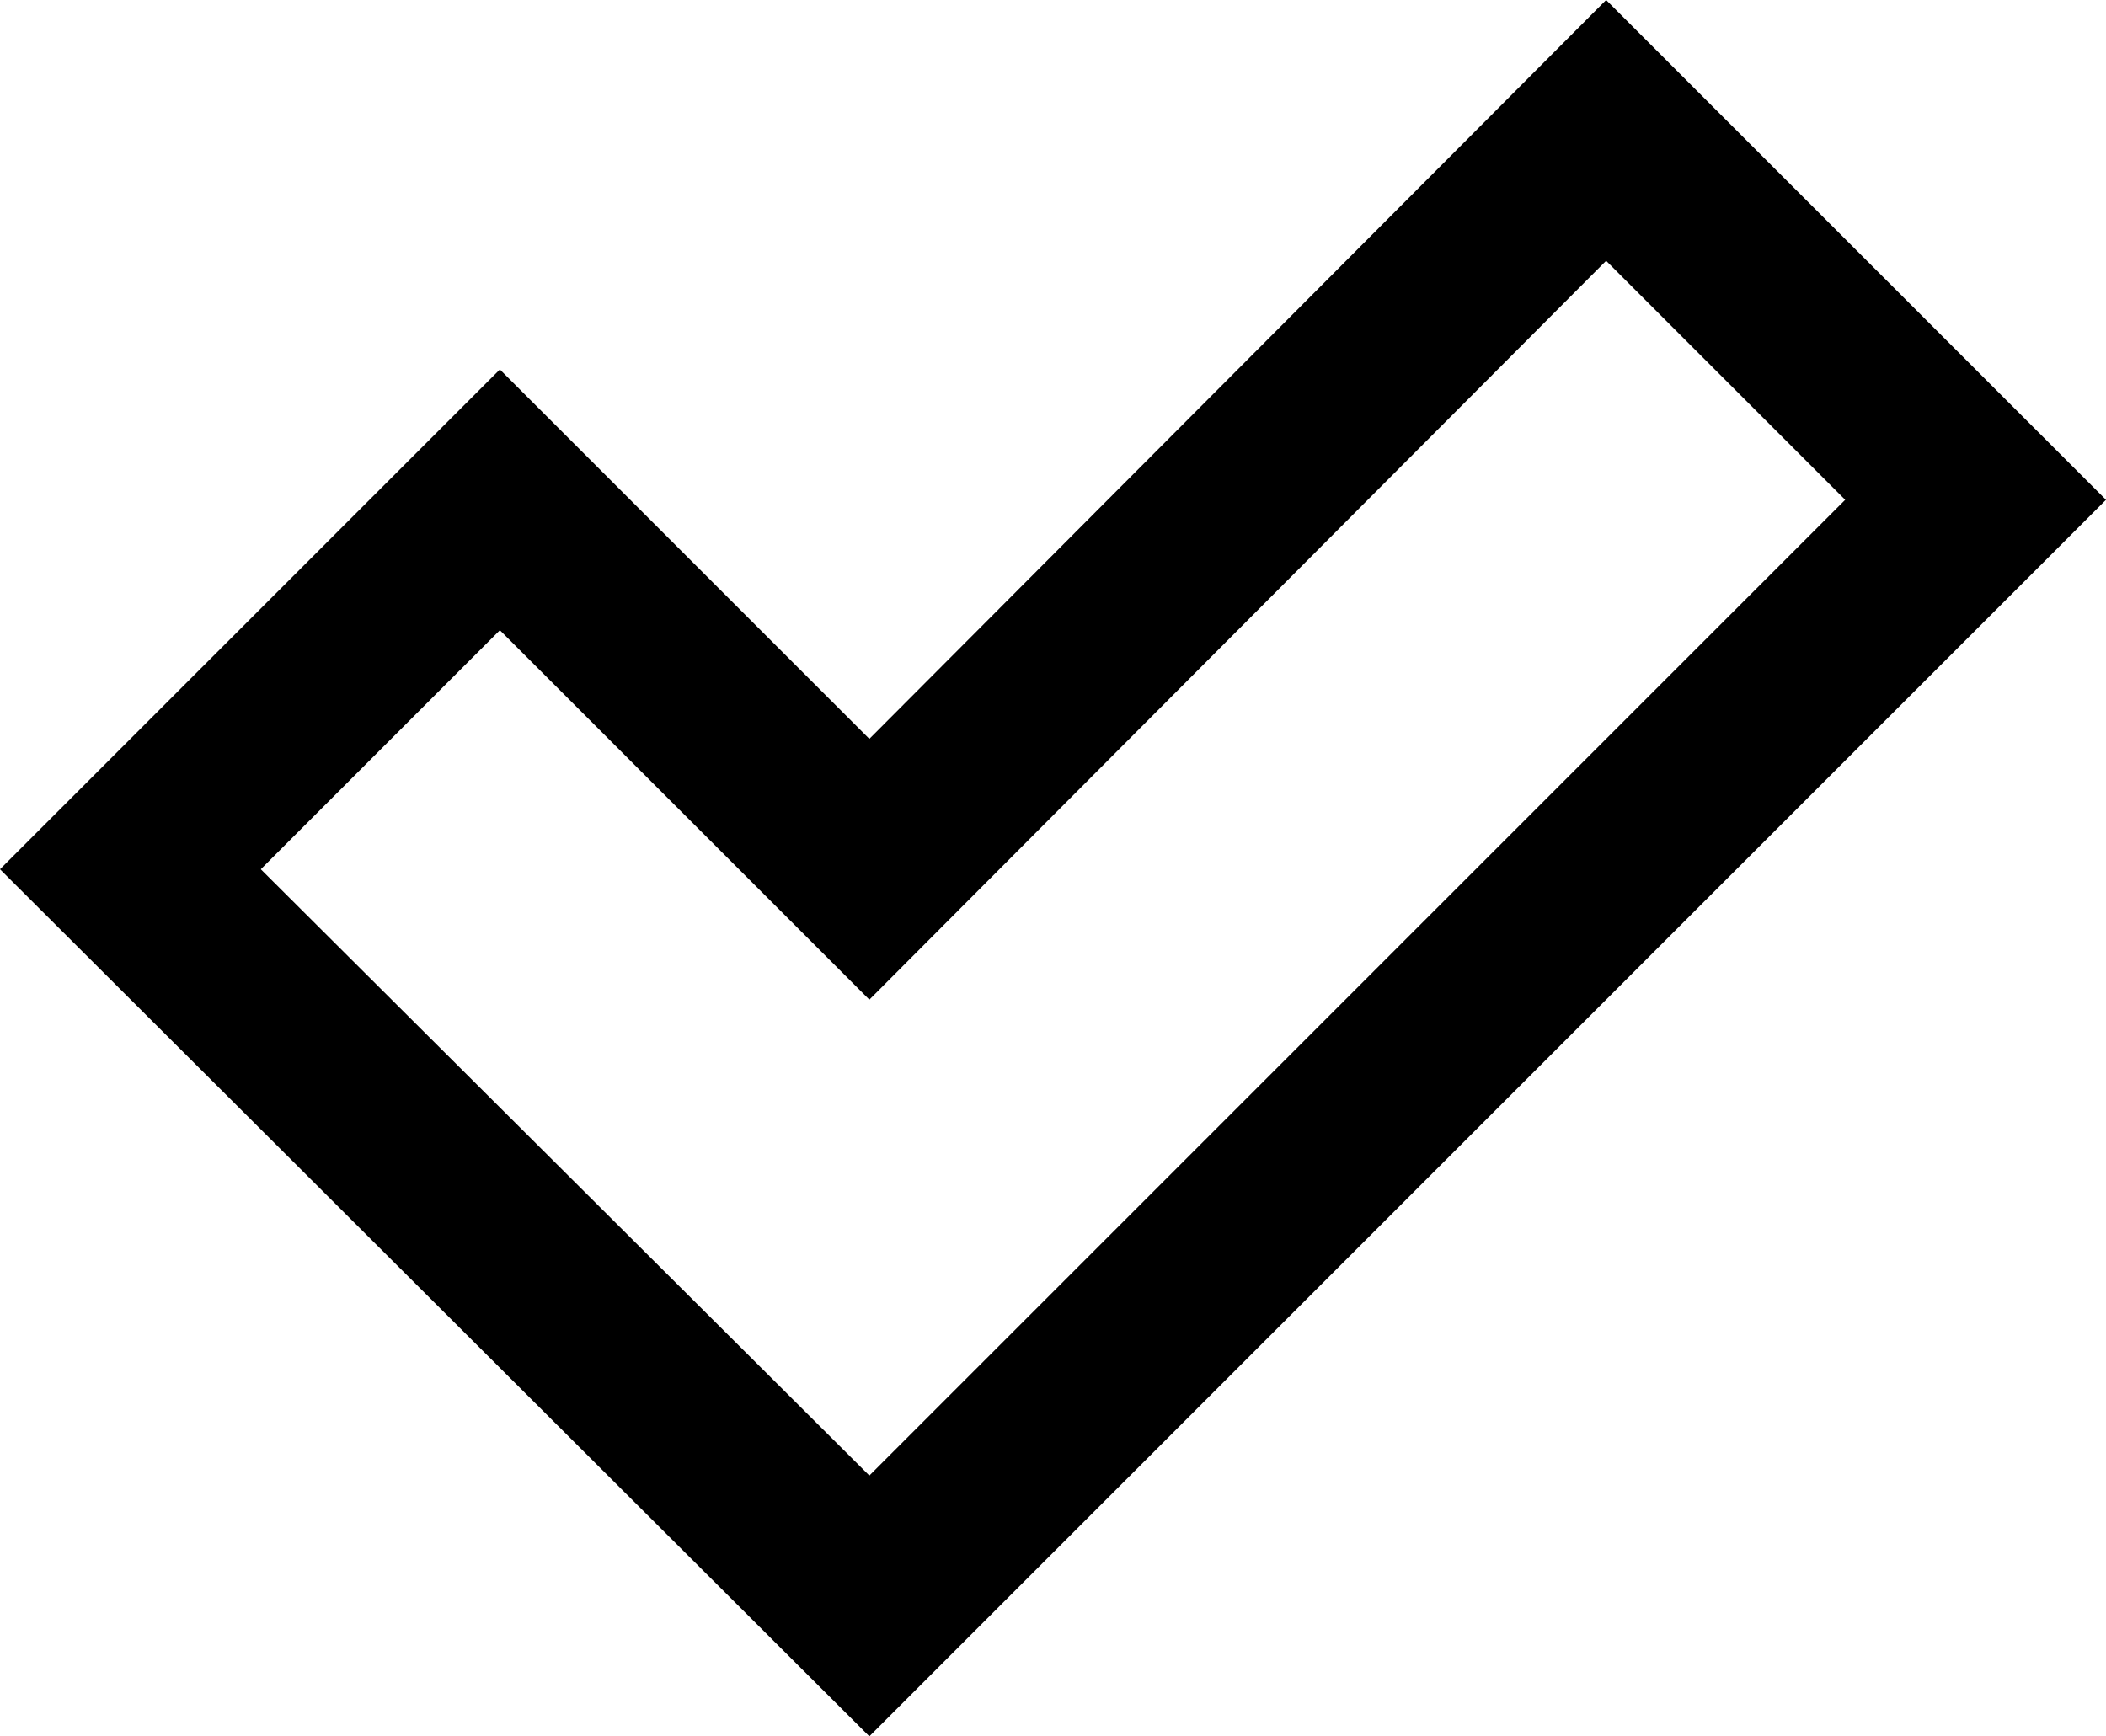<?xml version="1.0" encoding="utf-8"?>
<!-- Generator: Adobe Illustrator 24.0.3, SVG Export Plug-In . SVG Version: 6.00 Build 0)  -->
<svg version="1.1" id="Layer_1" xmlns="http://www.w3.org/2000/svg" xmlns:xlink="http://www.w3.org/1999/xlink" x="0px" y="0px"
	 viewBox="0 0 96.9 79.9" style="enable-background:new 0 0 96.9 79.9;" xml:space="preserve">

<path d="M40,79.9L0,40l23-23l17,17L73.9,0l23,23L40,79.9z M12,40L40,67.9L84.9,23l-11-11L40,46L23,29L12,40z"/>
</svg>
